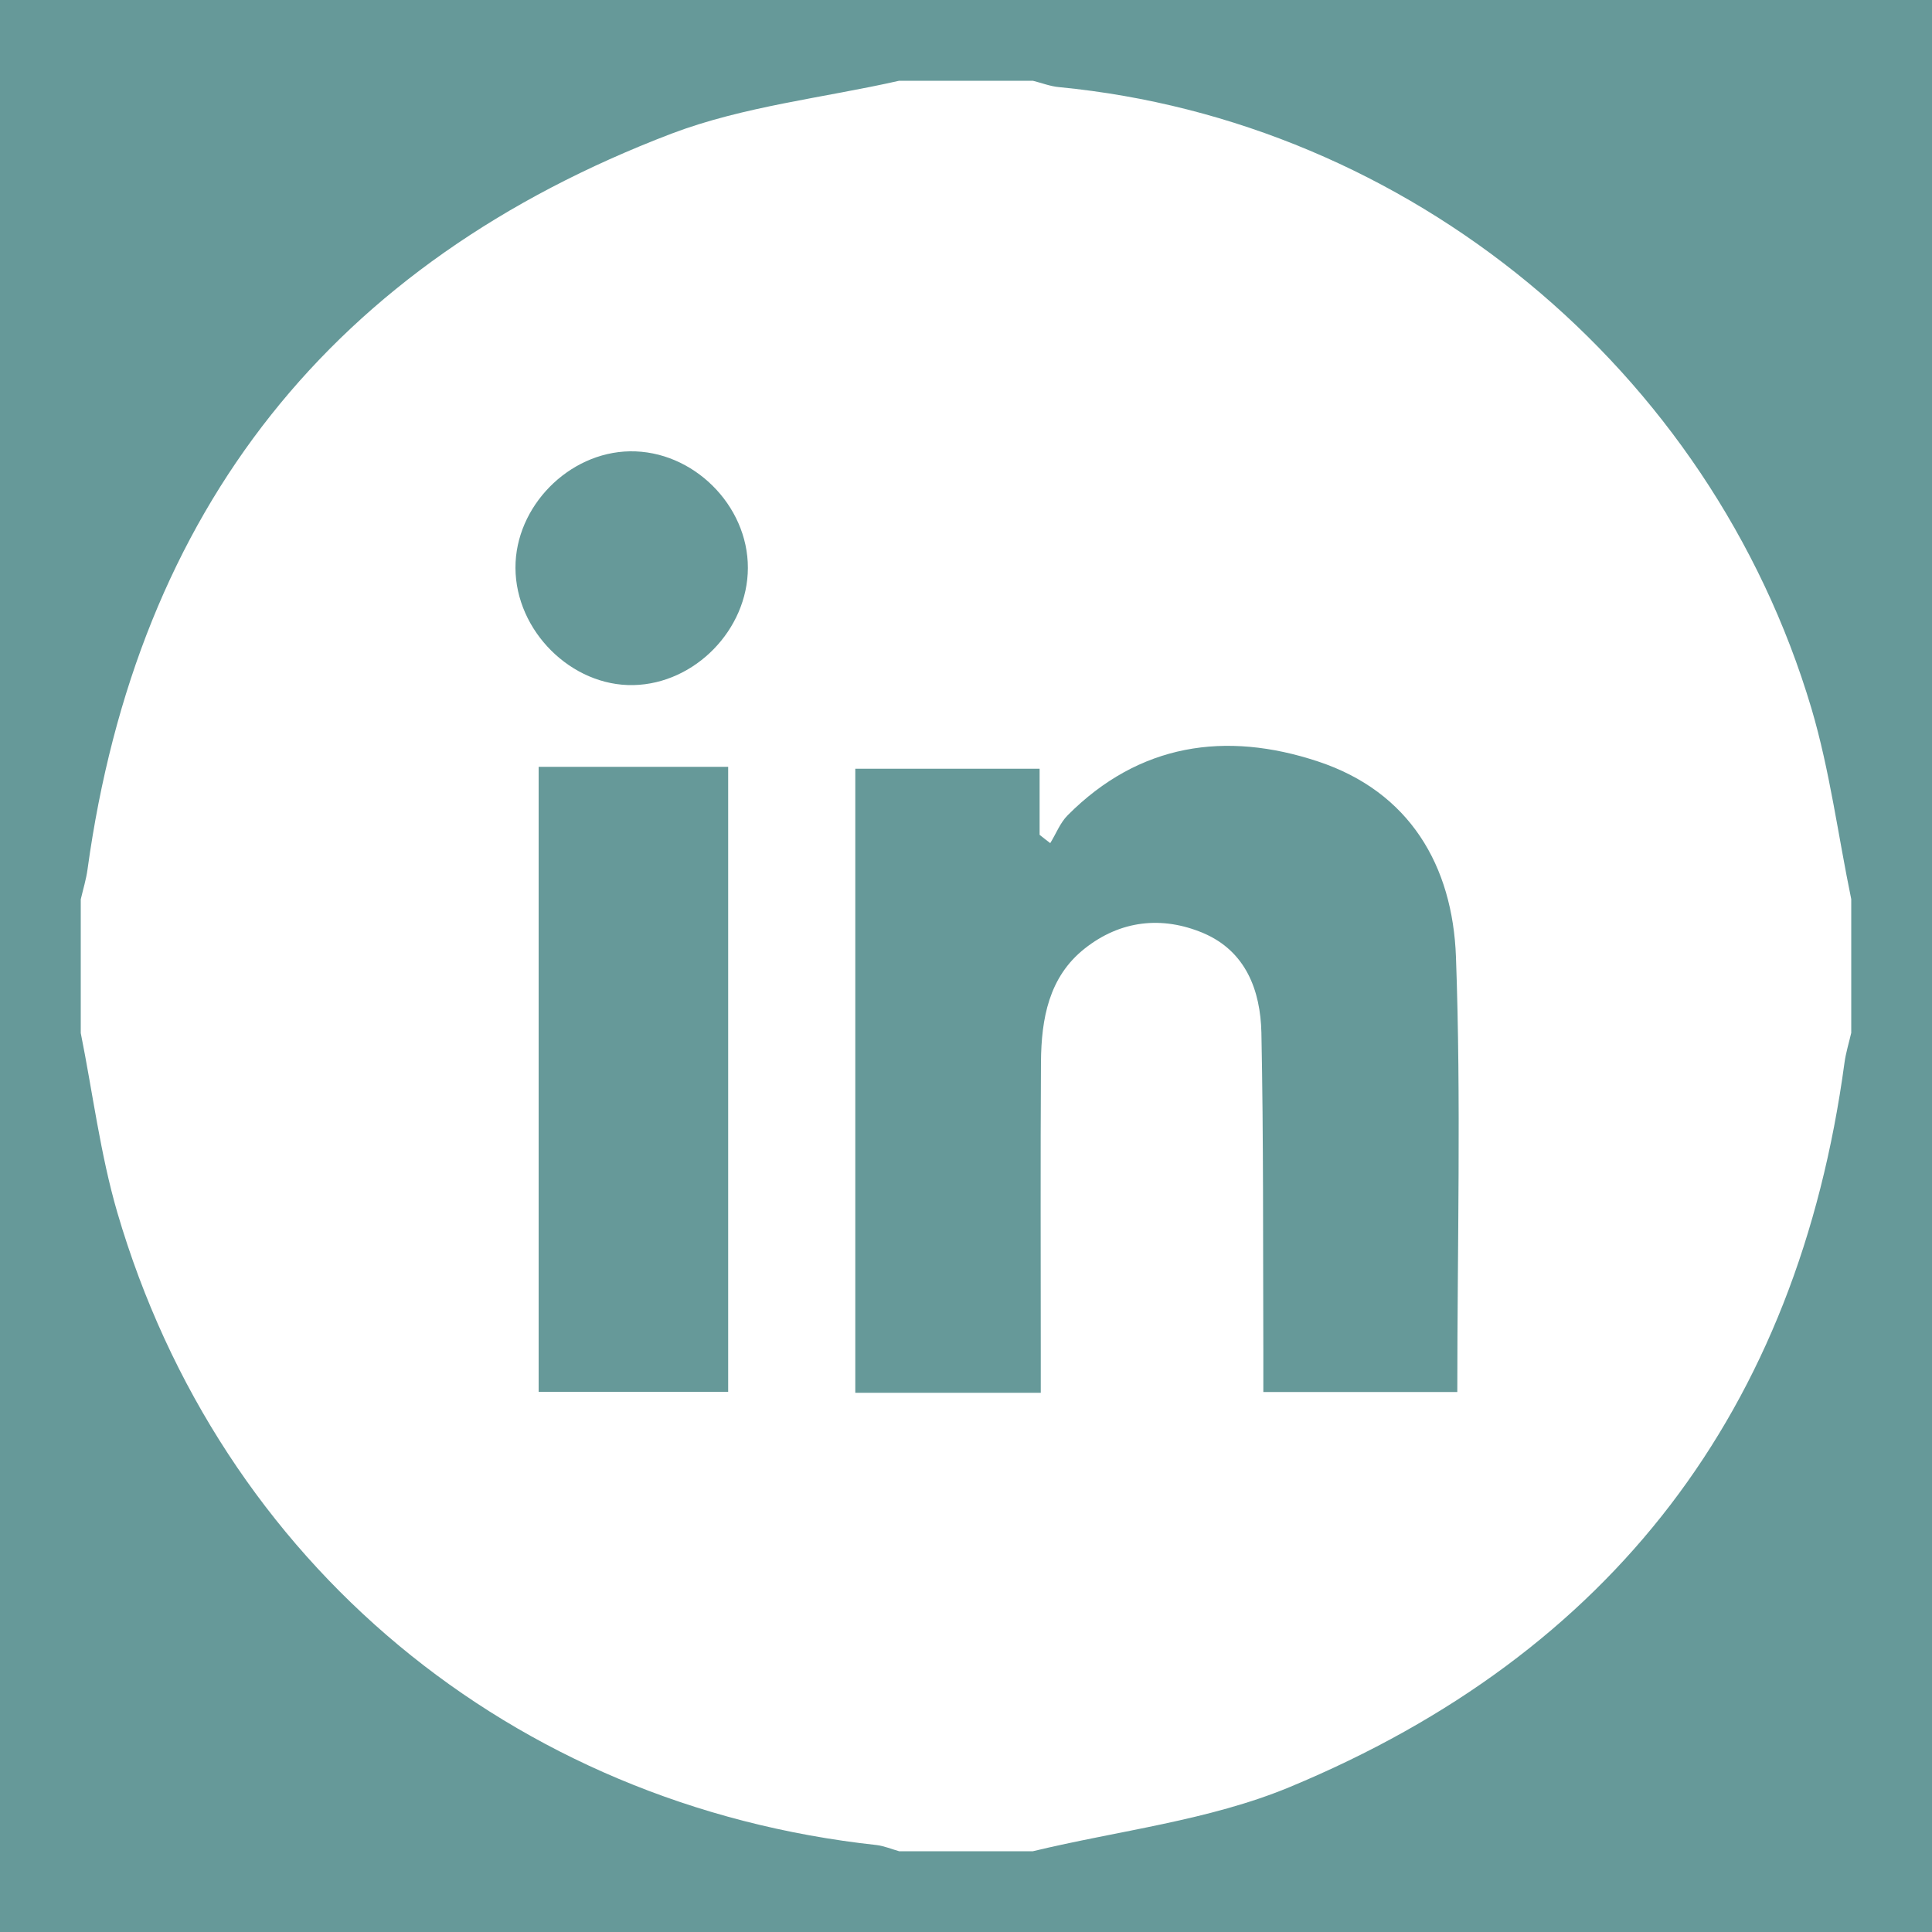 <?xml version="1.0" encoding="utf-8"?>
<!-- Generator: Adobe Illustrator 27.2.0, SVG Export Plug-In . SVG Version: 6.00 Build 0)  -->
<svg version="1.1" id="Layer_1" xmlns="http://www.w3.org/2000/svg" xmlns:xlink="http://www.w3.org/1999/xlink" x="0px" y="0px"
	 viewBox="0 0 100 100" style="enable-background:new 0 0 100 100;" xml:space="preserve">
<style type="text/css">
	.st0{fill:#669999;}
	.st1{fill:#FFFFFF;}
</style>
<rect class="st0" width="100" height="100"/>
<g>
	<path class="st1" d="M46.54,4.18c2.31,0,4.62,0,6.92,0c0.45,0.11,0.9,0.29,1.36,0.33C72.9,6.25,88.53,19.08,93.76,36.67
		c0.95,3.21,1.38,6.58,2.06,9.87c0,2.31,0,4.62,0,6.92c-0.12,0.52-0.28,1.03-0.35,1.55C93.04,72.98,83.44,85.57,66.75,92.5
		c-4.17,1.73-8.85,2.25-13.29,3.32c-2.31,0-4.62,0-6.92,0c-0.39-0.11-0.77-0.27-1.16-0.32C26.51,93.45,11.39,80.92,6.07,62.75
		c-0.88-3.02-1.27-6.19-1.89-9.28c0-2.31,0-4.62,0-6.92C4.3,46.03,4.46,45.52,4.53,45C7.1,26.35,17.22,13.61,34.75,6.92
		C38.49,5.5,42.6,5.07,46.54,4.18z M53.87,72.09c0-0.75,0-1.41,0-2.07c0-5.02-0.02-10.04,0.01-15.06c0.02-2.22,0.4-4.39,2.26-5.86
		c1.84-1.46,4-1.71,6.15-0.8c2.2,0.94,2.95,2.97,3,5.15c0.11,5.49,0.08,10.99,0.1,16.49c0,0.72,0,1.44,0,2.11c3.54,0,6.76,0,10.04,0
		c0-7.61,0.2-15.08-0.07-22.52c-0.17-4.71-2.39-8.55-7.15-10.12c-4.77-1.58-9.25-0.93-12.95,2.79c-0.39,0.39-0.6,0.96-0.9,1.44
		c-0.18-0.14-0.37-0.28-0.55-0.43c0-1.13,0-2.26,0-3.42c-3.28,0-6.41,0-9.54,0c0,10.85,0,21.54,0,32.3
		C47.48,72.09,50.57,72.09,53.87,72.09z M27.88,39.69c0,10.93,0,21.66,0,32.35c3.37,0,6.58,0,9.81,0c0-10.87,0-21.59,0-32.35
		C34.35,39.69,31.18,39.69,27.88,39.69z M32.6,23.36c-3.17,0.05-5.93,2.86-5.92,6.03c0.01,3.27,2.9,6.14,6.11,6.07
		c3.18-0.07,5.91-2.87,5.92-6.06C38.72,26.14,35.86,23.31,32.6,23.36z"/>
</g>
</svg>
